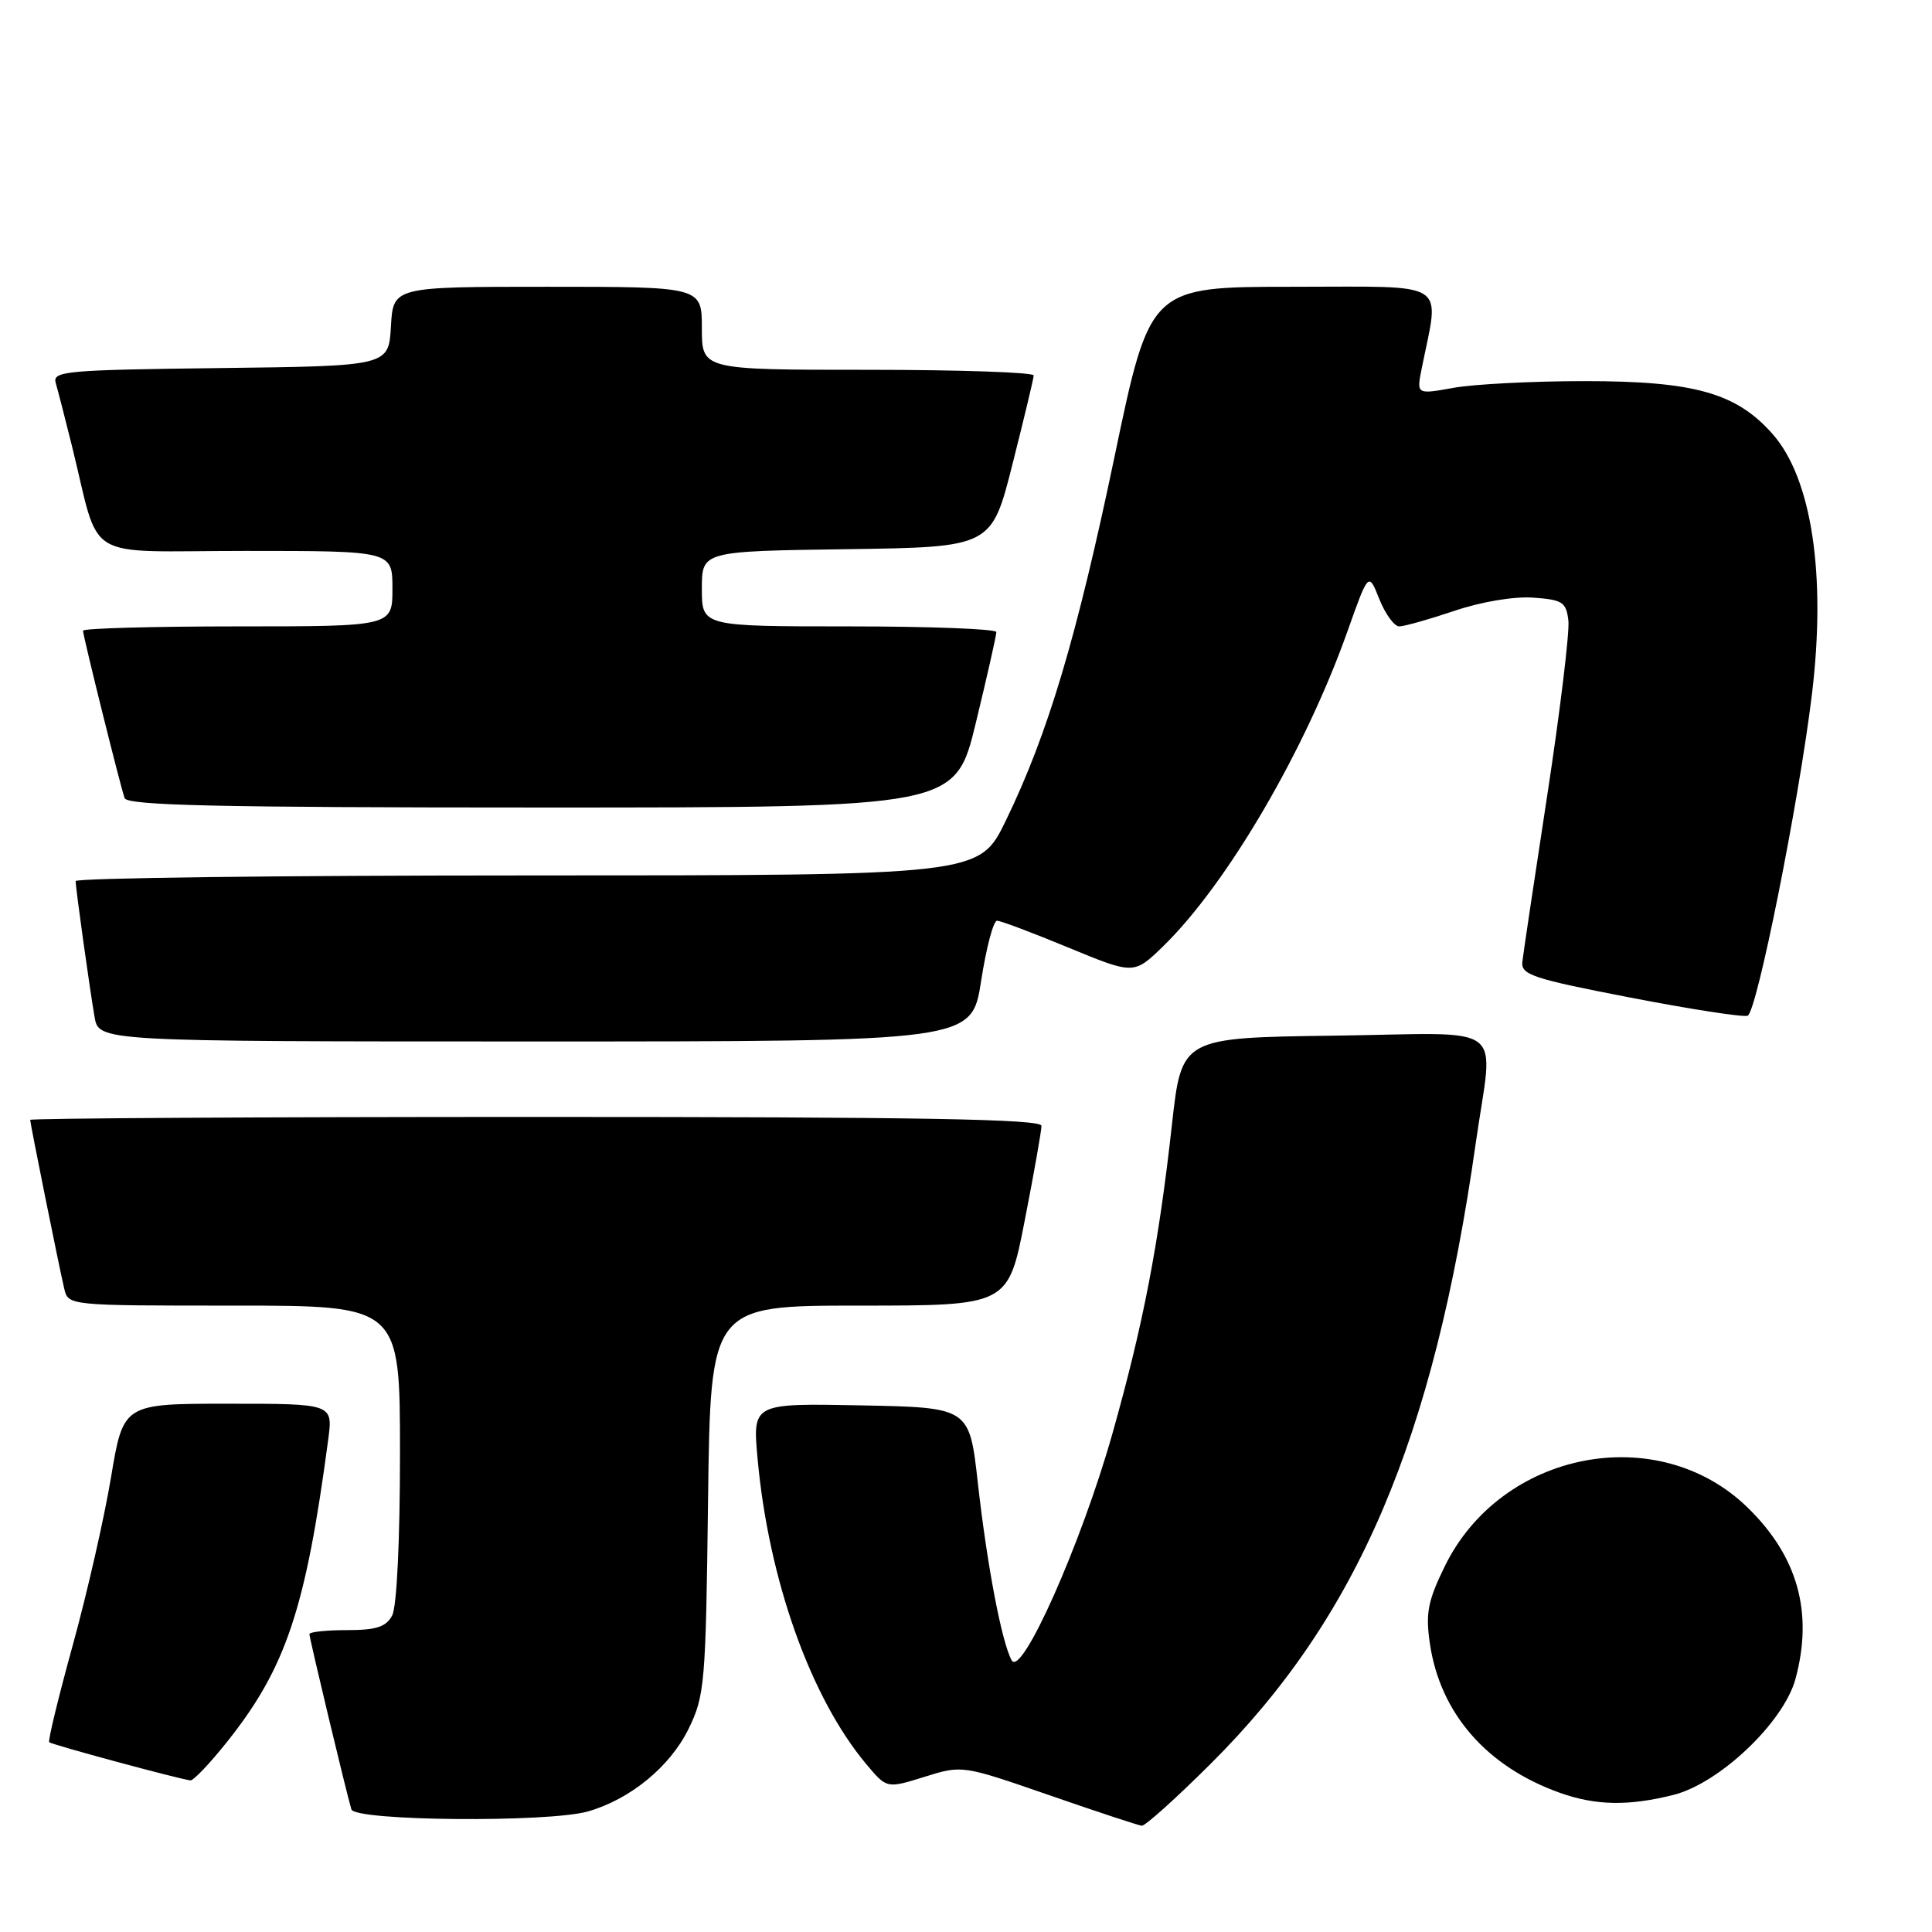 <?xml version="1.0" encoding="UTF-8" standalone="no"?>
<!DOCTYPE svg PUBLIC "-//W3C//DTD SVG 1.1//EN" "http://www.w3.org/Graphics/SVG/1.1/DTD/svg11.dtd" >
<svg xmlns="http://www.w3.org/2000/svg" xmlns:xlink="http://www.w3.org/1999/xlink" version="1.1" viewBox="0 0 256 256">
 <g >
 <path fill="currentColor"
d=" M 160.38 233.75 C 179.91 214.33 189.94 190.87 195.54 151.50 C 197.87 135.10 200.25 136.92 176.78 137.23 C 156.57 137.50 156.57 137.50 155.29 149.00 C 153.52 164.96 151.50 175.44 147.39 190.00 C 143.29 204.50 135.35 222.36 134.05 220.00 C 132.74 217.63 130.79 207.40 129.57 196.50 C 128.45 186.50 128.45 186.50 114.09 186.22 C 99.72 185.94 99.72 185.94 100.38 193.25 C 101.84 209.31 107.39 224.93 114.78 233.75 C 117.50 237.00 117.50 237.00 122.50 235.44 C 127.50 233.88 127.50 233.88 139.00 237.86 C 145.32 240.05 150.86 241.88 151.29 241.92 C 151.73 241.97 155.82 238.29 160.38 233.75 Z  M 77.92 240.02 C 83.50 238.42 88.76 234.11 91.21 229.14 C 93.38 224.73 93.52 223.20 93.82 198.75 C 94.15 173.00 94.15 173.00 113.87 173.00 C 133.59 173.00 133.59 173.00 135.79 161.68 C 137.01 155.46 138.00 149.83 138.00 149.18 C 138.00 148.28 121.84 148.00 71.00 148.00 C 34.15 148.00 4.00 148.18 4.00 148.39 C 4.00 148.88 7.80 167.71 8.51 170.75 C 9.04 173.00 9.05 173.00 31.02 173.00 C 53.00 173.00 53.00 173.00 53.00 192.57 C 53.00 204.14 52.58 212.92 51.96 214.07 C 51.15 215.58 49.85 216.00 45.96 216.00 C 43.23 216.00 41.00 216.24 41.00 216.53 C 41.00 217.09 45.91 237.61 46.56 239.75 C 47.03 241.30 72.70 241.52 77.92 240.02 Z  M 221.75 237.83 C 227.84 236.30 236.33 228.23 237.90 222.50 C 240.30 213.68 238.22 206.22 231.54 199.73 C 219.66 188.20 198.92 192.24 191.44 207.54 C 189.20 212.12 188.88 213.75 189.46 217.74 C 190.81 227.01 196.97 234.09 206.70 237.56 C 211.45 239.25 215.80 239.33 221.75 237.83 Z  M 30.13 230.75 C 37.90 220.98 40.51 213.16 43.49 190.75 C 44.12 186.00 44.12 186.00 30.23 186.00 C 16.34 186.00 16.34 186.00 14.71 195.75 C 13.82 201.11 11.54 211.12 9.64 218.00 C 7.74 224.88 6.34 230.66 6.52 230.85 C 6.83 231.17 23.61 235.71 25.23 235.91 C 25.63 235.96 27.83 233.64 30.13 230.75 Z  M 130.00 130.00 C 130.68 125.60 131.63 122.00 132.11 122.00 C 132.59 122.00 136.86 123.61 141.62 125.58 C 150.26 129.15 150.26 129.15 154.18 125.33 C 162.62 117.08 172.97 99.39 178.55 83.64 C 181.34 75.78 181.34 75.78 182.77 79.39 C 183.57 81.38 184.75 83.00 185.41 83.00 C 186.07 83.00 189.36 82.07 192.72 80.94 C 196.28 79.73 200.63 79.01 203.16 79.19 C 207.06 79.47 207.53 79.78 207.82 82.24 C 207.99 83.75 206.74 94.10 205.04 105.24 C 203.33 116.39 201.84 126.37 201.72 127.44 C 201.52 129.16 203.08 129.68 216.00 132.18 C 223.97 133.72 230.98 134.81 231.57 134.59 C 232.78 134.15 238.36 106.27 240.09 92.00 C 242.00 76.22 240.08 63.44 234.91 57.55 C 230.10 52.07 224.54 50.50 210.00 50.50 C 203.12 50.50 195.29 50.90 192.60 51.39 C 187.70 52.27 187.70 52.27 188.37 48.89 C 190.76 36.97 192.38 38.00 171.32 38.00 C 152.39 38.00 152.39 38.00 147.70 60.42 C 142.67 84.47 138.87 97.22 133.27 108.75 C 129.75 116.00 129.75 116.00 69.87 116.00 C 36.94 116.00 10.01 116.34 10.02 116.75 C 10.05 117.86 11.88 130.99 12.53 134.75 C 13.09 138.00 13.09 138.00 70.92 138.00 C 128.76 138.00 128.76 138.00 130.00 130.00 Z  M 129.31 95.75 C 130.81 89.56 132.03 84.16 132.02 83.75 C 132.01 83.34 123.22 83.00 112.50 83.00 C 93.00 83.00 93.00 83.00 93.00 78.02 C 93.00 73.04 93.00 73.04 112.19 72.77 C 131.38 72.50 131.38 72.50 134.16 61.50 C 135.69 55.45 136.96 50.16 136.97 49.75 C 136.99 49.34 127.10 49.00 115.00 49.00 C 93.00 49.00 93.00 49.00 93.00 43.50 C 93.00 38.00 93.00 38.00 72.55 38.00 C 52.10 38.00 52.10 38.00 51.80 43.25 C 51.50 48.50 51.50 48.50 29.19 48.77 C 8.58 49.02 6.92 49.17 7.39 50.77 C 7.67 51.72 8.62 55.42 9.51 59.00 C 13.42 74.75 10.54 73.00 32.54 73.00 C 52.00 73.00 52.00 73.00 52.00 78.00 C 52.00 83.00 52.00 83.00 31.50 83.00 C 20.22 83.00 11.00 83.26 11.00 83.57 C 11.00 84.26 15.90 103.99 16.51 105.75 C 16.84 106.73 28.80 107.00 71.76 107.00 C 126.59 107.00 126.59 107.00 129.31 95.75 Z "/>
</g>
</svg>